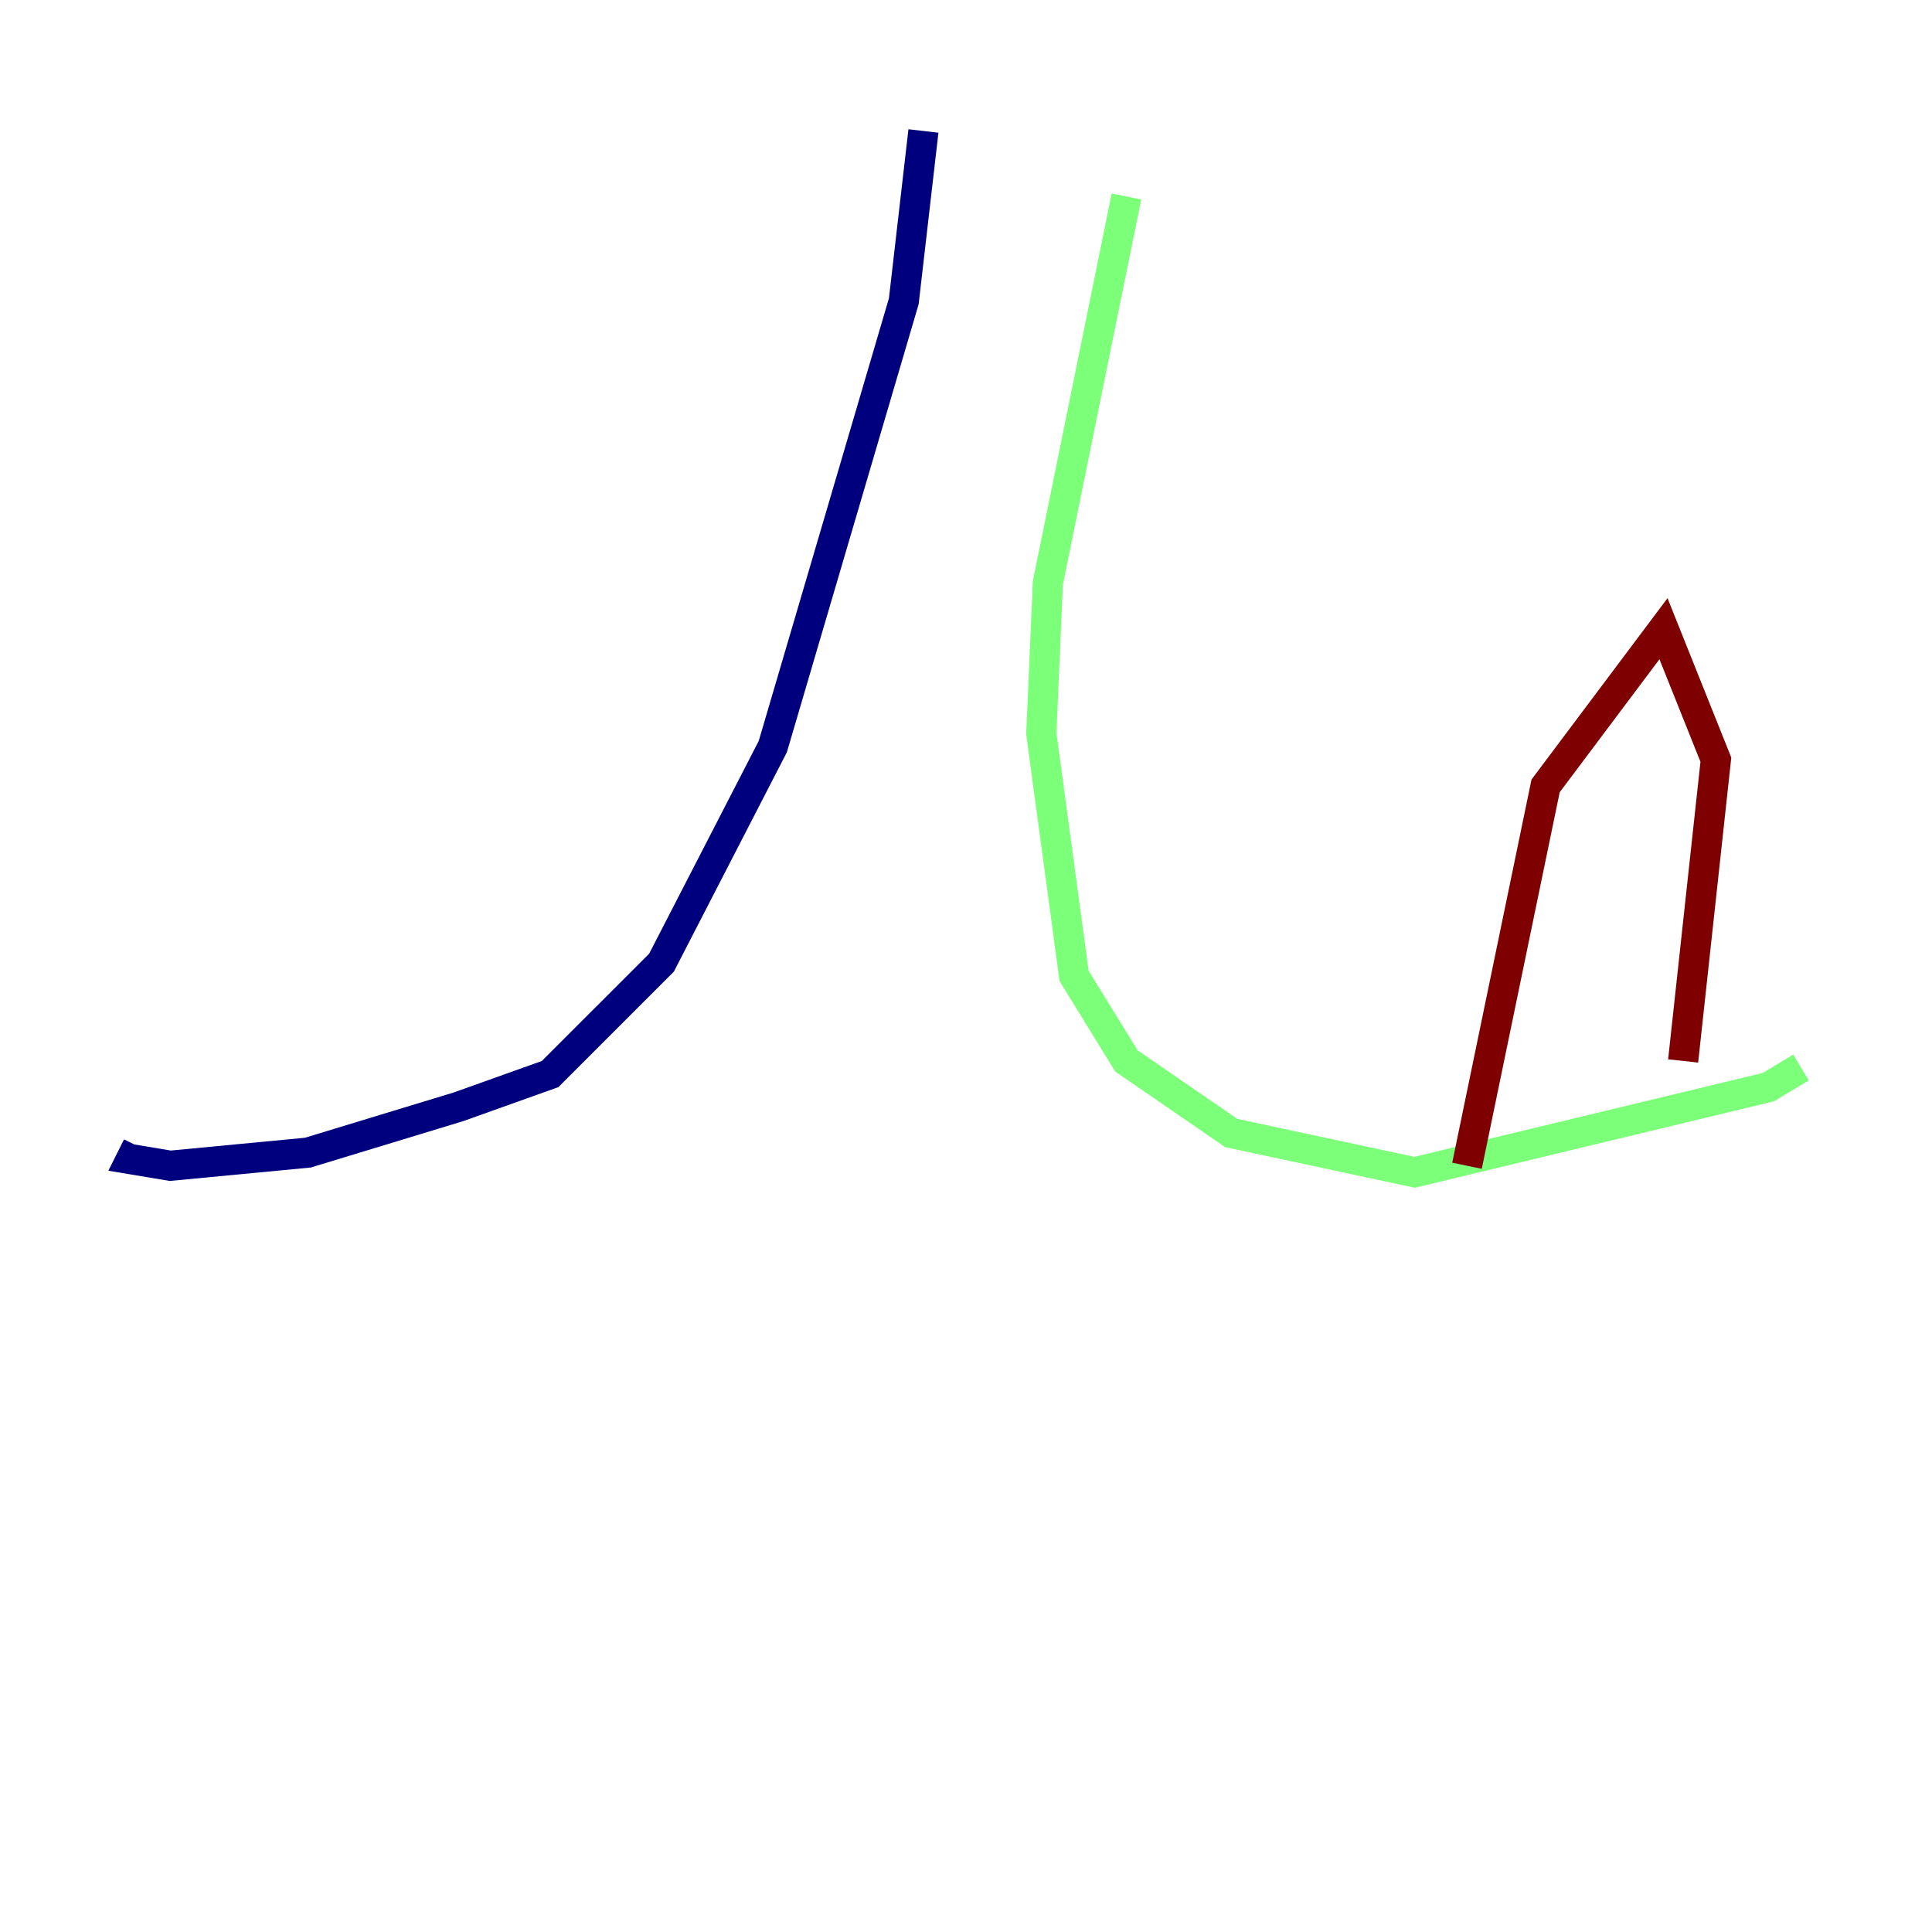 <?xml version="1.0" encoding="utf-8" ?>
<svg baseProfile="tiny" height="128" version="1.2" viewBox="0,0,128,128" width="128" xmlns="http://www.w3.org/2000/svg" xmlns:ev="http://www.w3.org/2001/xml-events" xmlns:xlink="http://www.w3.org/1999/xlink"><defs /><polyline fill="none" points="61.18,8.678 59.878,19.959 51.2,49.464 43.824,63.783 36.447,71.159 30.373,73.329 20.393,76.366 11.281,77.234 8.678,76.8 9.112,75.932" stroke="#00007f" stroke-width="2" /><polyline fill="none" points="74.63,13.017 69.424,38.617 68.99,48.597 71.159,64.651 74.63,70.291 81.573,75.064 93.722,77.668 117.153,72.027 119.322,70.725" stroke="#7cff79" stroke-width="2" /><polyline fill="none" points="97.193,77.234 102.4,52.068 110.21,41.654 113.681,50.332 111.512,70.291" stroke="#7f0000" stroke-width="2" /></svg>